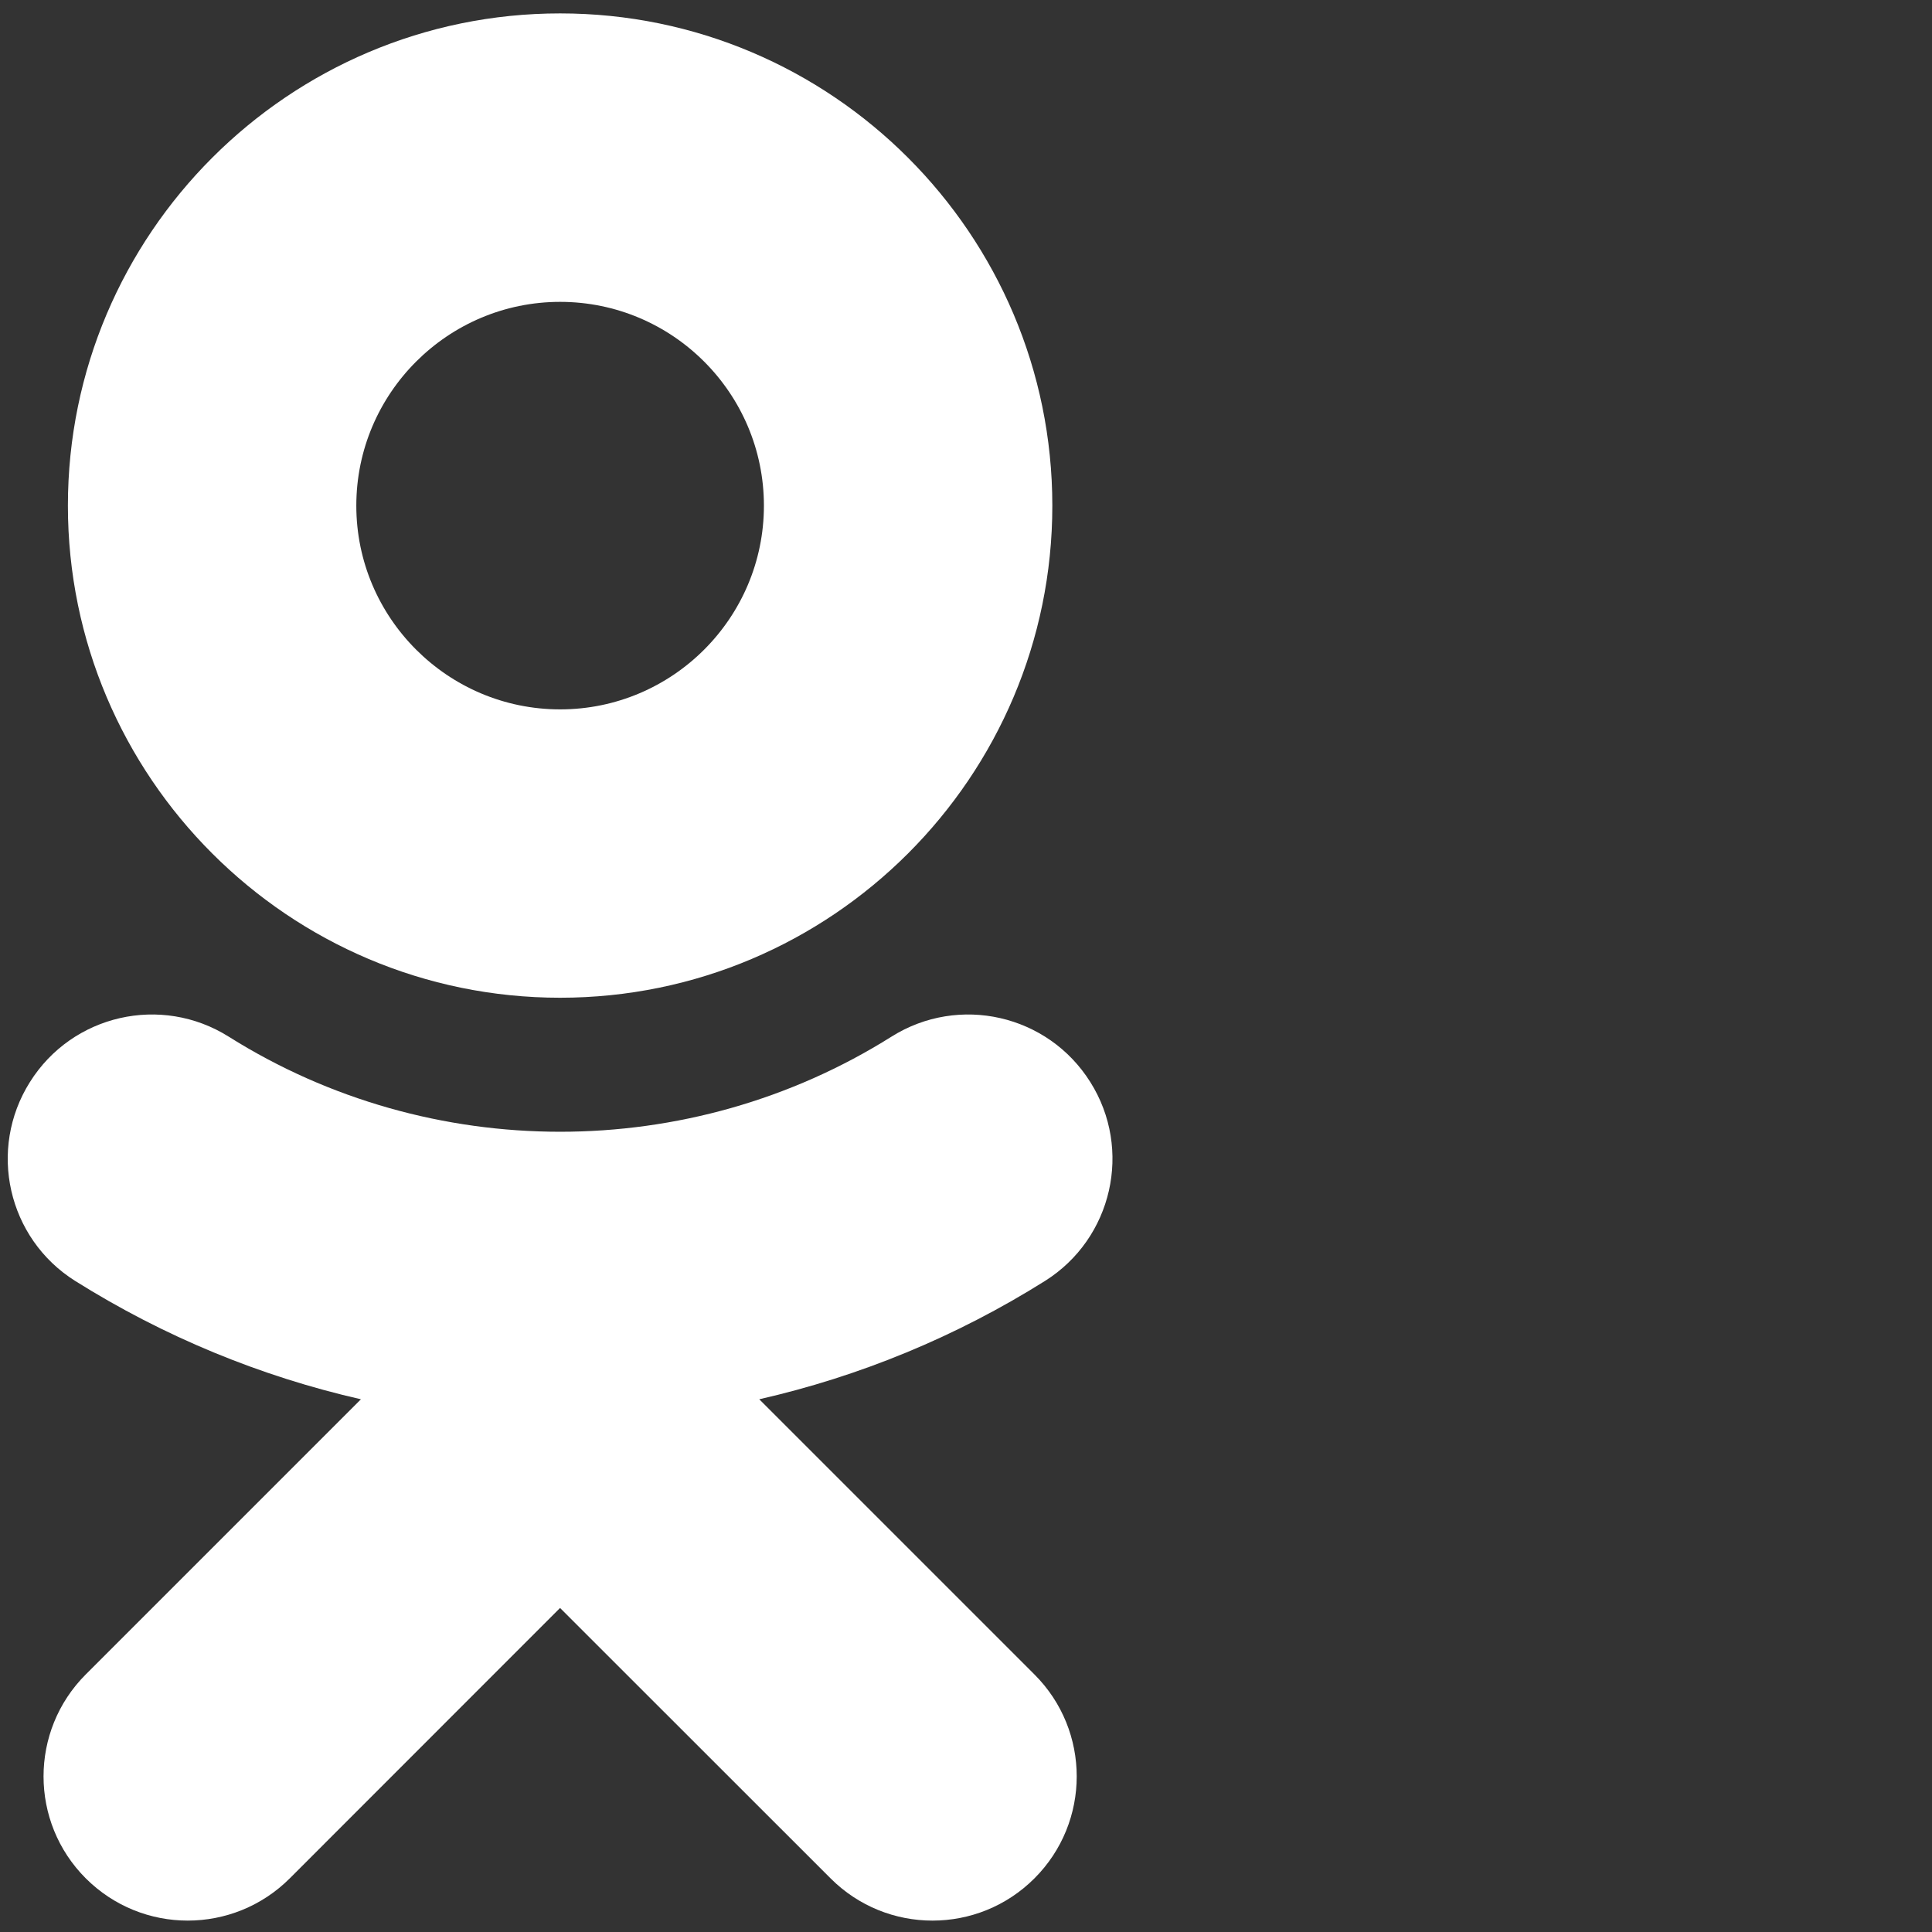<svg xmlns="http://www.w3.org/2000/svg" width="102.5" height="102.5"><rect width="100%" height="100%" fill="#333333" stroke="none"/><defs><clipPath><path d="M3 4h477v811h-477v-811z"/></clipPath></defs><g fill="#fff" fill-rule="evenodd" transform="matrix(.125 0 0 -.125 0 102.5)"><path d="m237.73 691.879c47.704 0 86.5-38.797 86.5-86.5 0-47.656-38.796-86.461-86.5-86.461-47.656 0-86.5 38.805-86.5 86.461 0 47.703 38.844 86.5 86.5 86.5zm0-295.348c115.235 0 208.911 93.676 208.911 208.848 0 115.223-93.676 208.933-208.911 208.933-115.21 0-208.91-93.71-208.91-208.933 0-115.172 93.7-208.848 208.91-208.848z"/><path d="m322.25 226.105c42.531 9.692 83.547 26.516 121.316 50.247 28.586 18.015 37.204 55.808 19.188 84.398-17.992 28.652-55.762 37.27-84.399 19.254-85.57-53.824-195.753-53.801-281.273 0-28.641 18.016-66.406 9.398-84.379-19.254-18.016-28.613-9.422-66.383 19.168-84.398 37.766-23.707 78.781-40.555 121.313-50.247l-116.797-116.796c-23.879-23.903-23.879-62.649.024-86.547 11.965-11.941 27.613-17.922 43.262-17.922 15.676 0 31.348 5.98 43.312 17.922l114.719 114.769 114.82-114.769c23.879-23.902 62.622-23.902 86.524 0 23.926 23.898 23.926 62.672 0 86.547l-116.797 116.796"/></g></svg>
